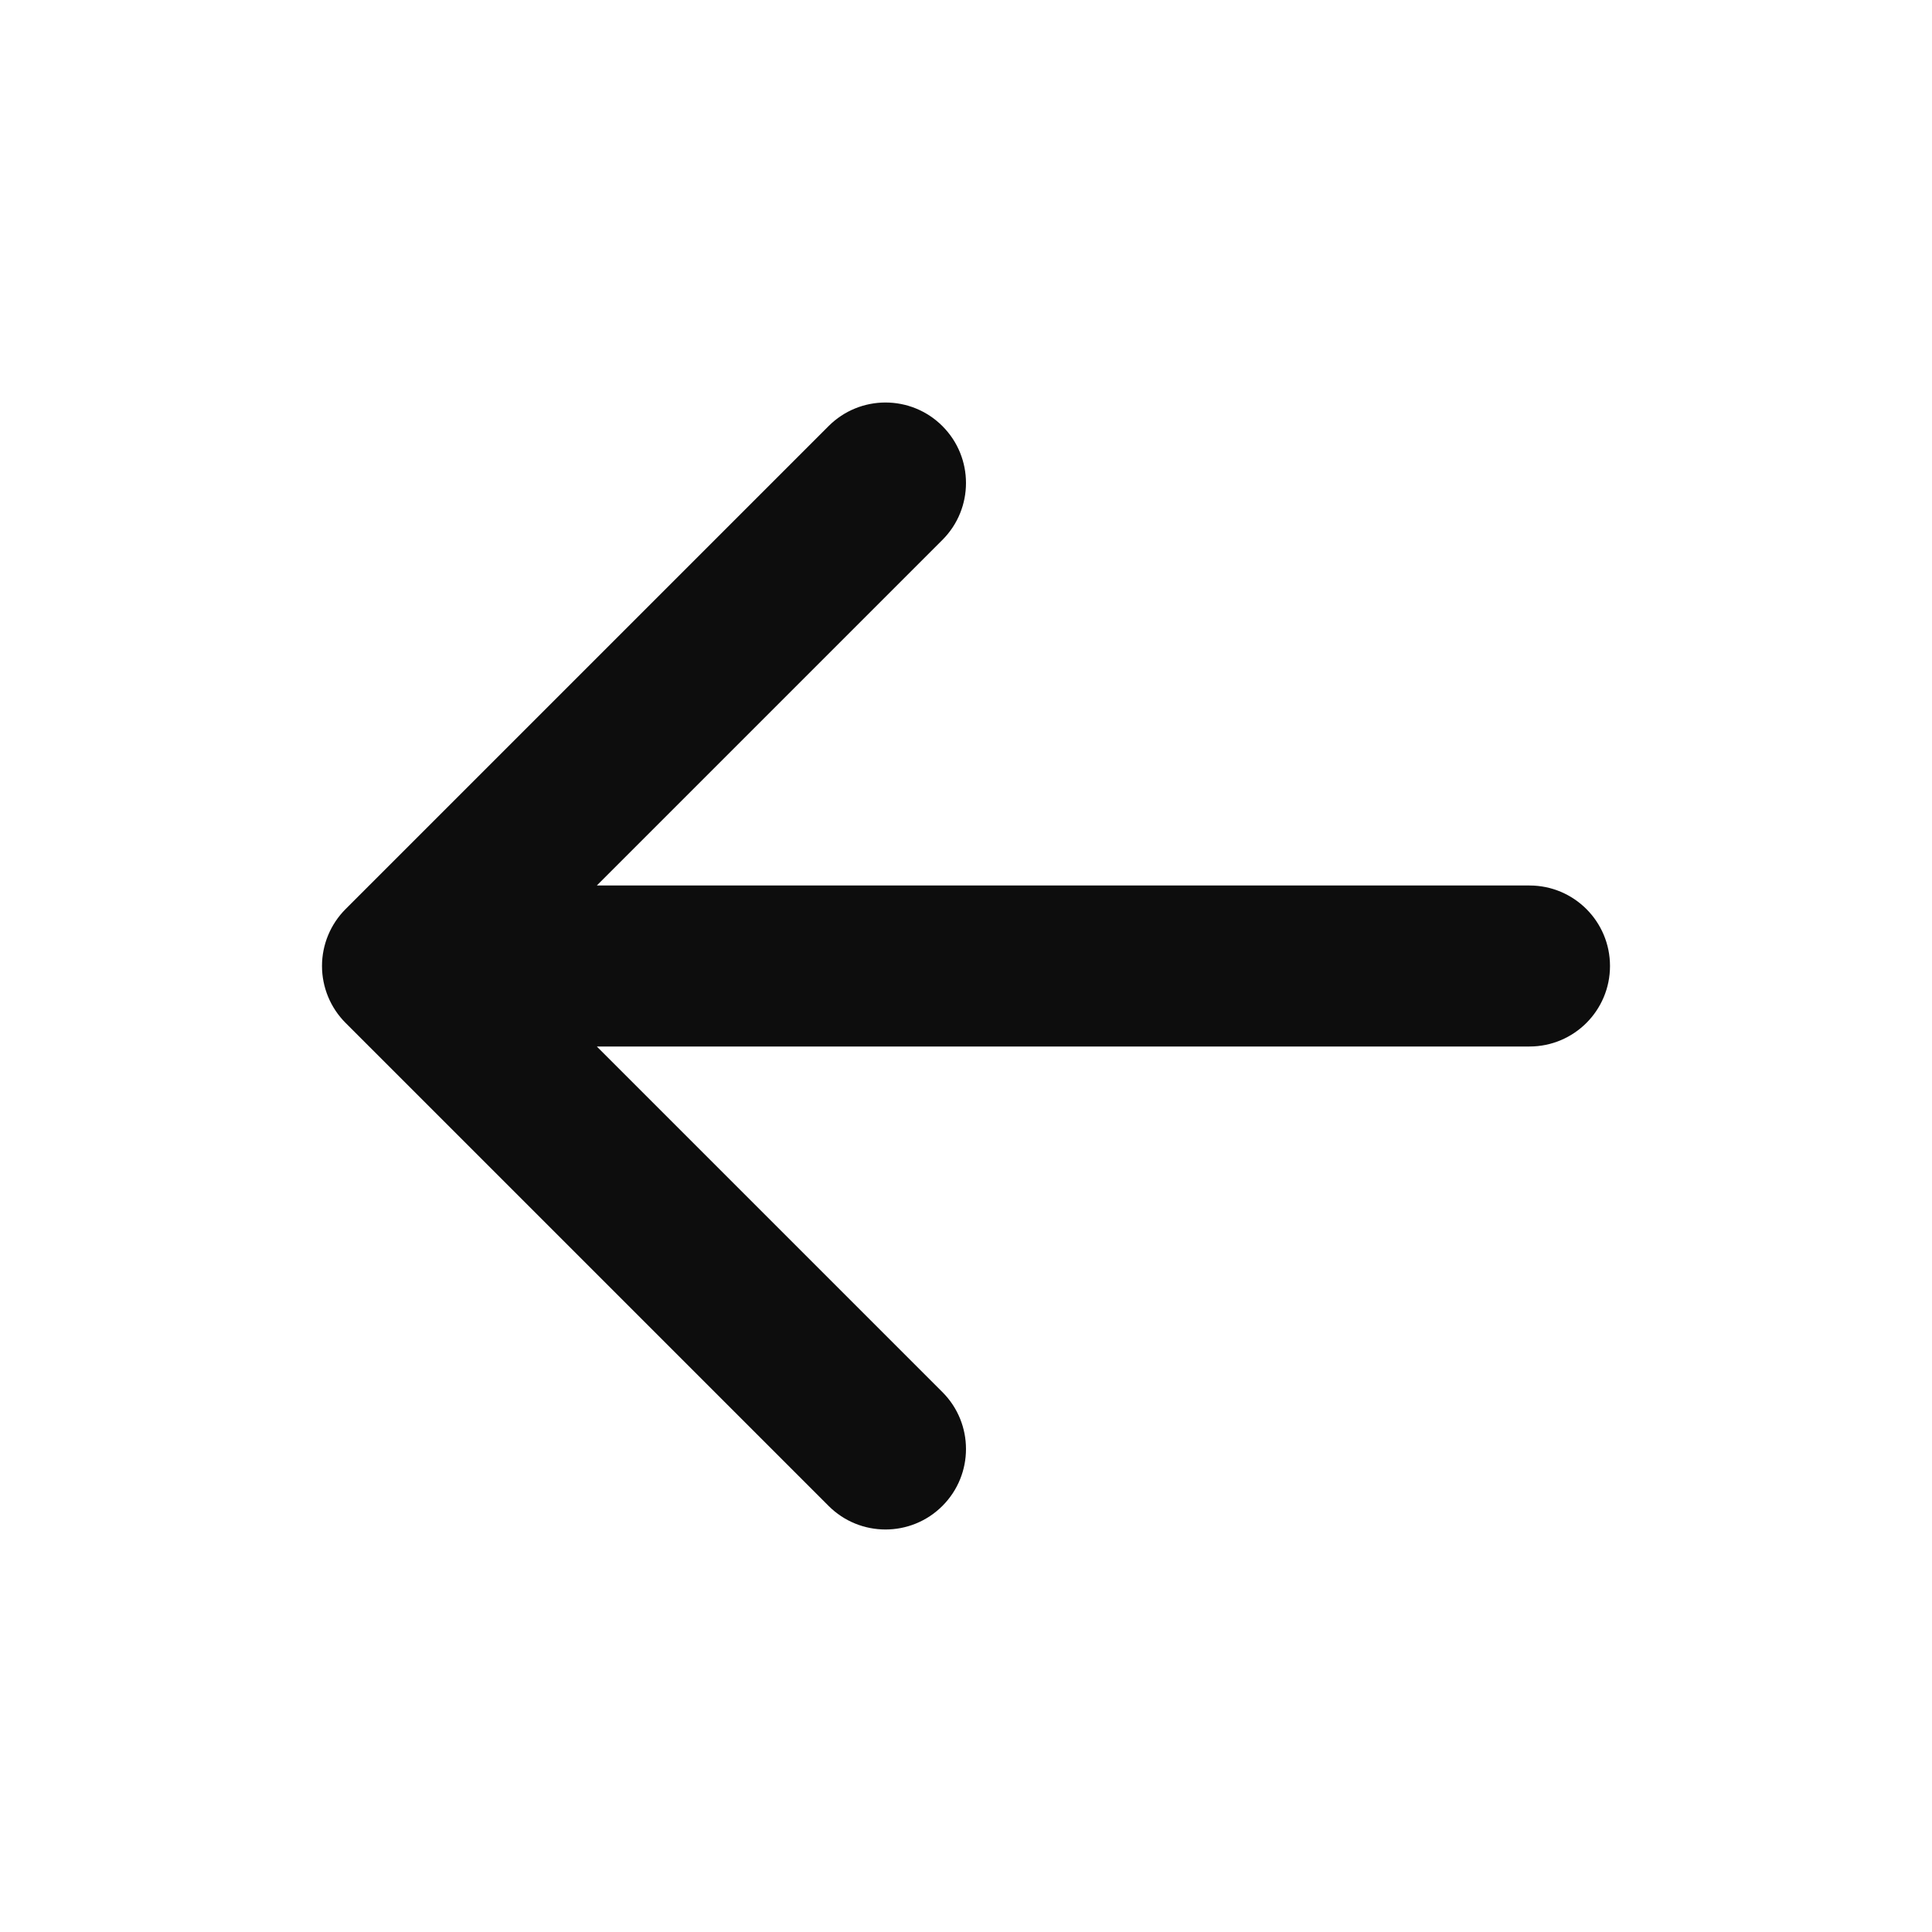 <svg width="48" height="48" viewBox="0 0 48 48" fill="none" xmlns="http://www.w3.org/2000/svg">
<path d="M23.414 10.586C24.195 11.367 24.195 12.633 23.414 13.414L14.828 22H38C39.105 22 40 22.895 40 24C40 25.105 39.105 26 38 26H14.828L23.414 34.586C24.195 35.367 24.195 36.633 23.414 37.414C22.633 38.195 21.367 38.195 20.586 37.414L8.586 25.414C8.211 25.039 8 24.53 8 24C8 23.47 8.211 22.961 8.586 22.586L20.586 10.586C21.367 9.805 22.633 9.805 23.414 10.586Z" fill="#0D0D0D"/>
</svg>

